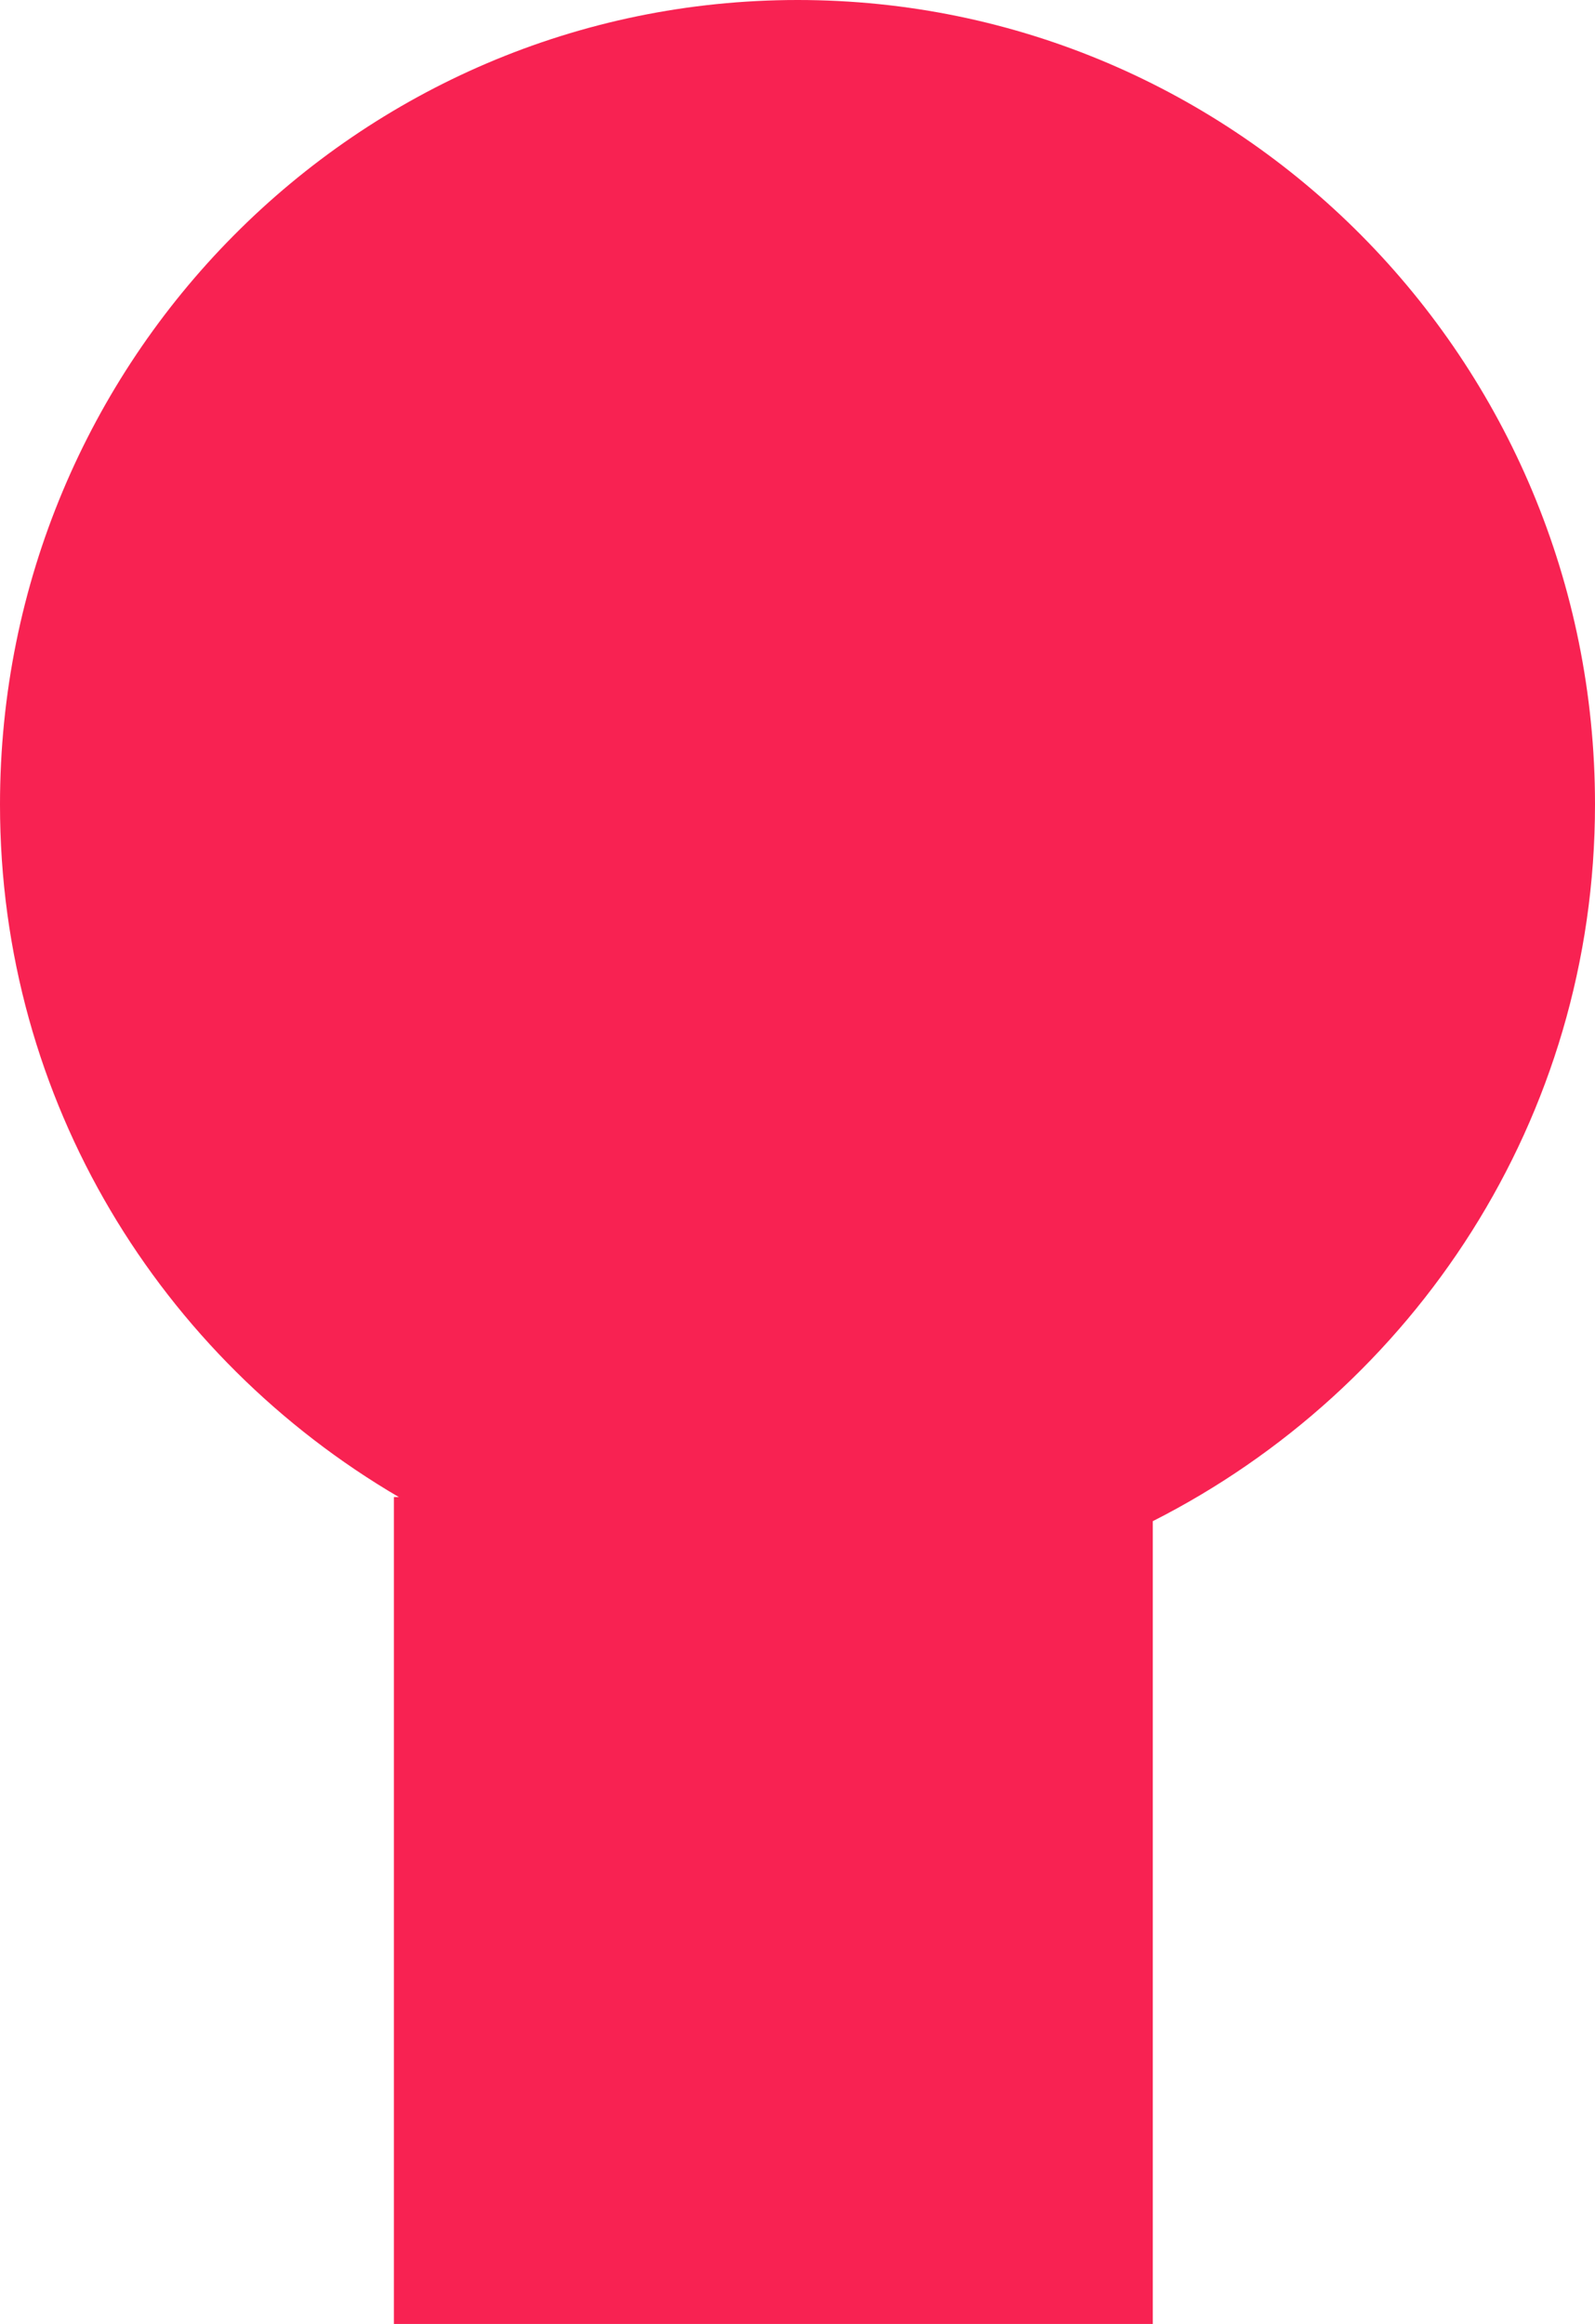<svg version="1.1" id="图层_1" x="0px" y="0px" width="21.186px" height="30.863px" viewBox="0 0 21.186 30.863" enable-background="new 0 0 21.186 30.863" xml:space="preserve" xmlns="http://www.w3.org/2000/svg" xmlns:xlink="http://www.w3.org/1999/xlink" xmlns:xml="http://www.w3.org/XML/1998/namespace">
  <path fill="#F82252" d="M5.298,19.882H5.232v10.981h10.08V20.202c3.469-1.758,5.874-5.337,5.874-9.52
	C21.186,4.781,16.447,0,10.595,0C4.744,0,0,4.781,0,10.683C-0.002,14.631,2.142,18.034,5.298,19.882z" class="color c1"/>
</svg>